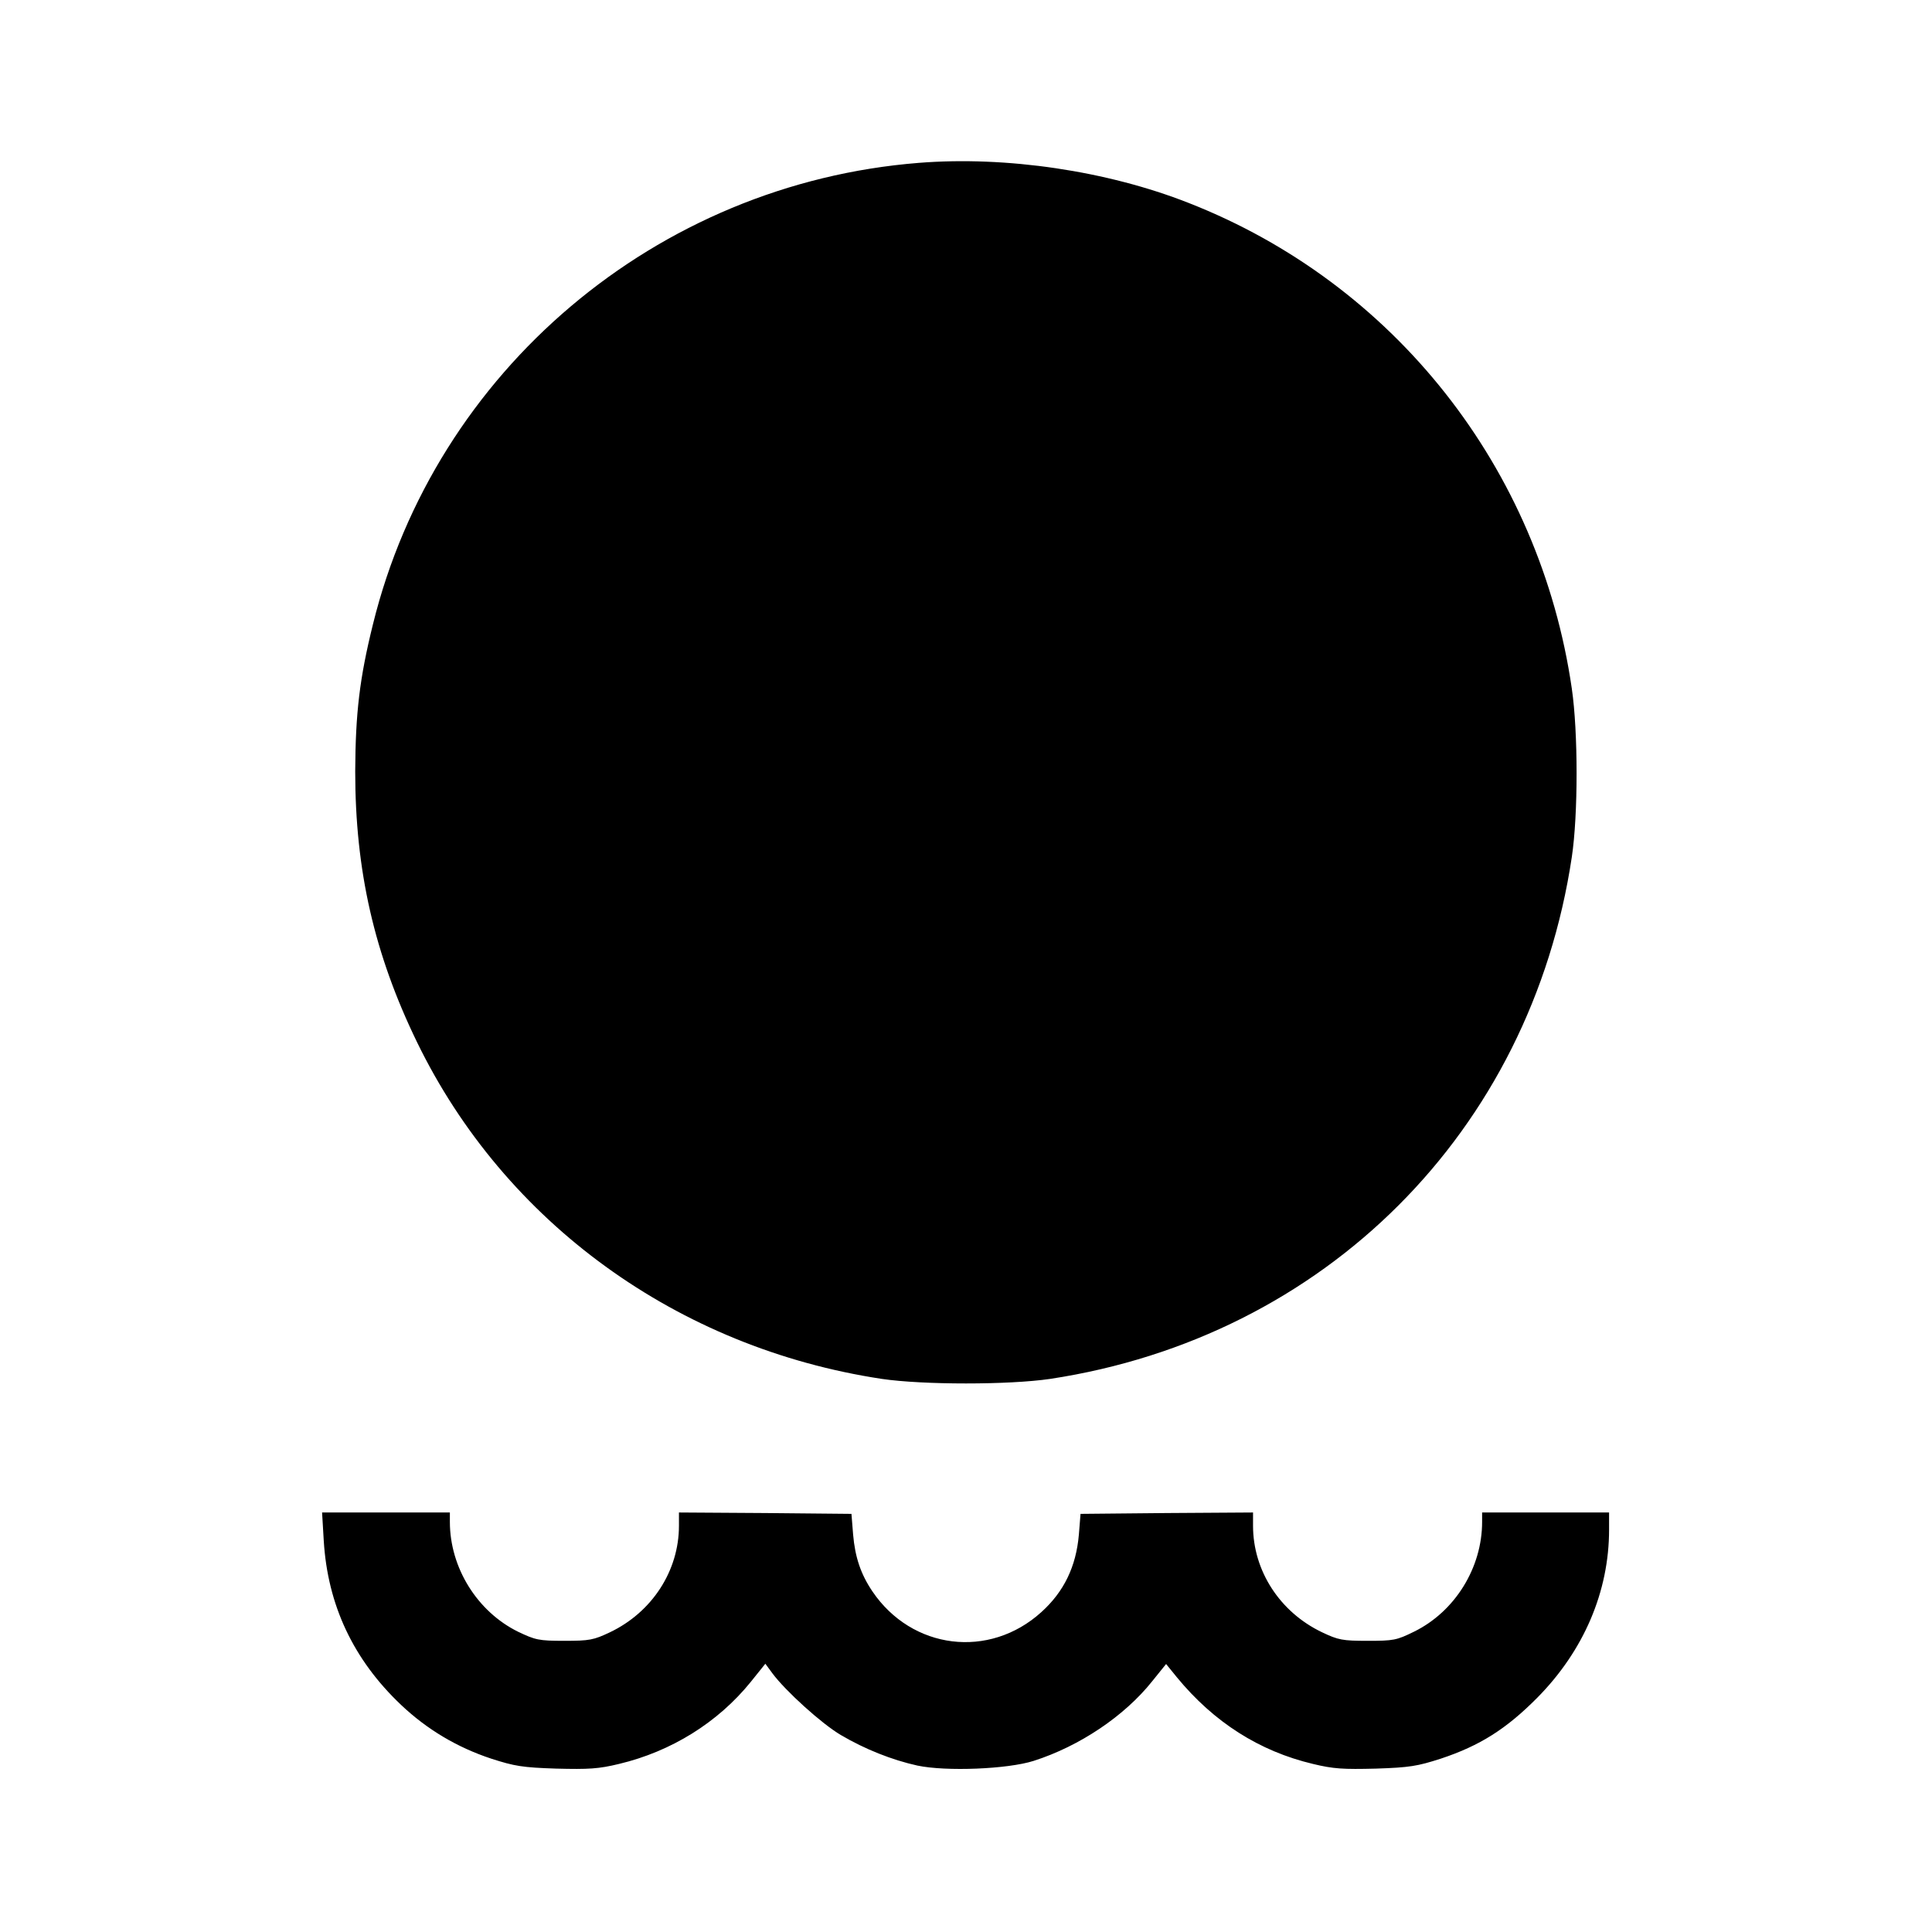 <svg xmlns="http://www.w3.org/2000/svg" width="933.333" height="933.333" preserveAspectRatio="xMidYMid meet" version="1.0" viewBox="0 0 700 700"><g fill="#000" stroke="none"><path d="M3330 6410 c-951 -75 -1753 -753 -1979 -1673 -48 -194 -63 -320 -64 -532 0 -359 69 -662 224 -981 318 -654 944 -1108 1684 -1220 149 -22 461 -22 610 0 995 151 1741 896 1890 1891 23 153 23 452 0 610 -116 799 -643 1468 -1389 1760 -295 116 -660 170 -976 145z" transform="translate(0,700) scale(0.1,-0.1)"/><path d="M1173 1418 c14 -233 107 -431 280 -595 94 -89 203 -154 327 -195 84 -27 112 -32 235 -36 118 -3 154 -1 228 17 189 45 358 150 477 297 l53 66 25 -34 c48 -65 180 -184 248 -224 88 -52 187 -91 278 -111 104 -22 327 -13 421 17 166 53 329 162 430 289 l50 62 39 -48 c134 -163 299 -268 493 -314 74 -18 110 -20 228 -17 123 4 151 9 235 36 142 47 238 108 350 221 168 170 260 384 260 609 l0 62 -230 0 -230 0 0 -34 c0 -166 -98 -325 -247 -398 -63 -31 -74 -33 -168 -33 -91 0 -106 3 -165 31 -153 73 -250 223 -250 386 l0 48 -312 -2 -313 -3 -6 -75 c-10 -116 -54 -207 -136 -281 -189 -171 -469 -136 -612 75 -42 62 -63 124 -70 206 l-6 75 -312 3 -313 2 0 -48 c0 -163 -97 -313 -250 -386 -59 -28 -74 -31 -165 -31 -93 0 -105 3 -168 33 -148 73 -247 232 -247 398 l0 34 -232 0 -231 0 6 -102z" transform="translate(0,700) scale(0.1,-0.1)"/></g></svg>